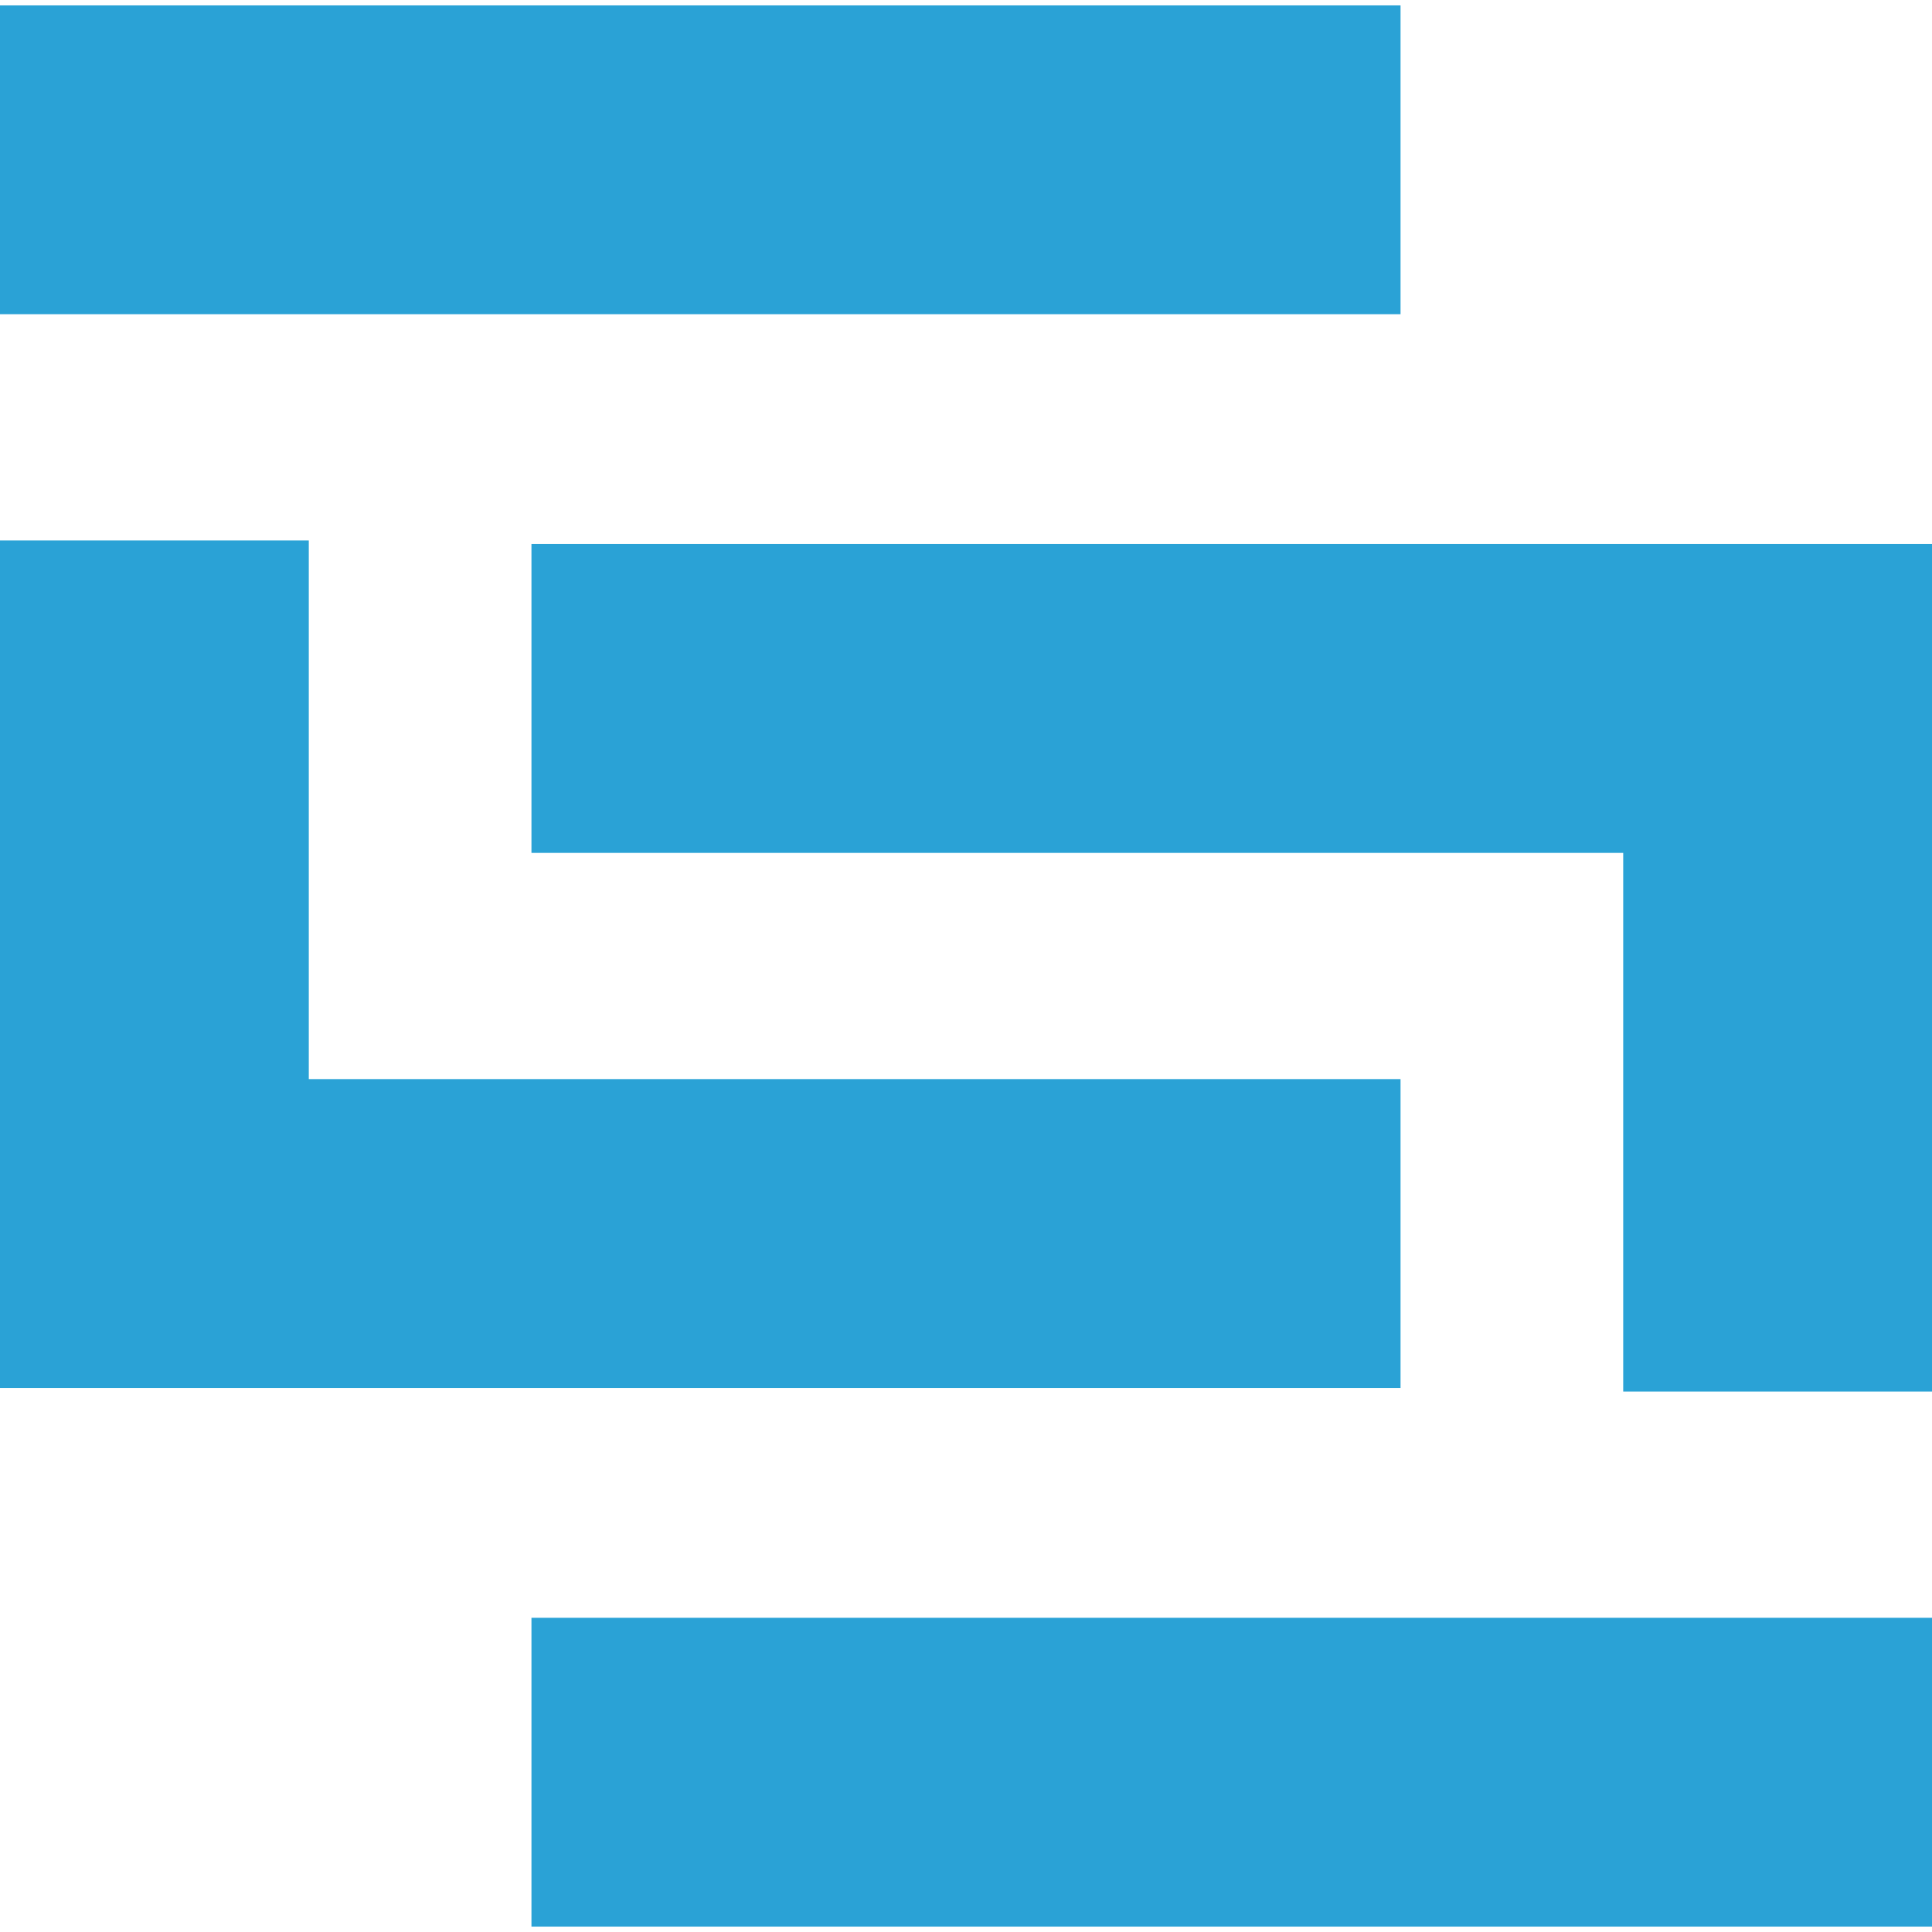 <svg fill="#2AA2D6" role="img" viewBox="0 0 24 24" xmlns="http://www.w3.org/2000/svg"><title>Skaffold</title><path d="M6.602 20.097H24v3.836H6.602v-3.836zm-2.766-6.692h13.562v3.837H0V6.714h3.836v6.691zm13.562-9.502H0V.067h17.398v3.836zm2.766 6.692H6.602V6.758H24v10.528h-3.836v-6.691z"/></svg>